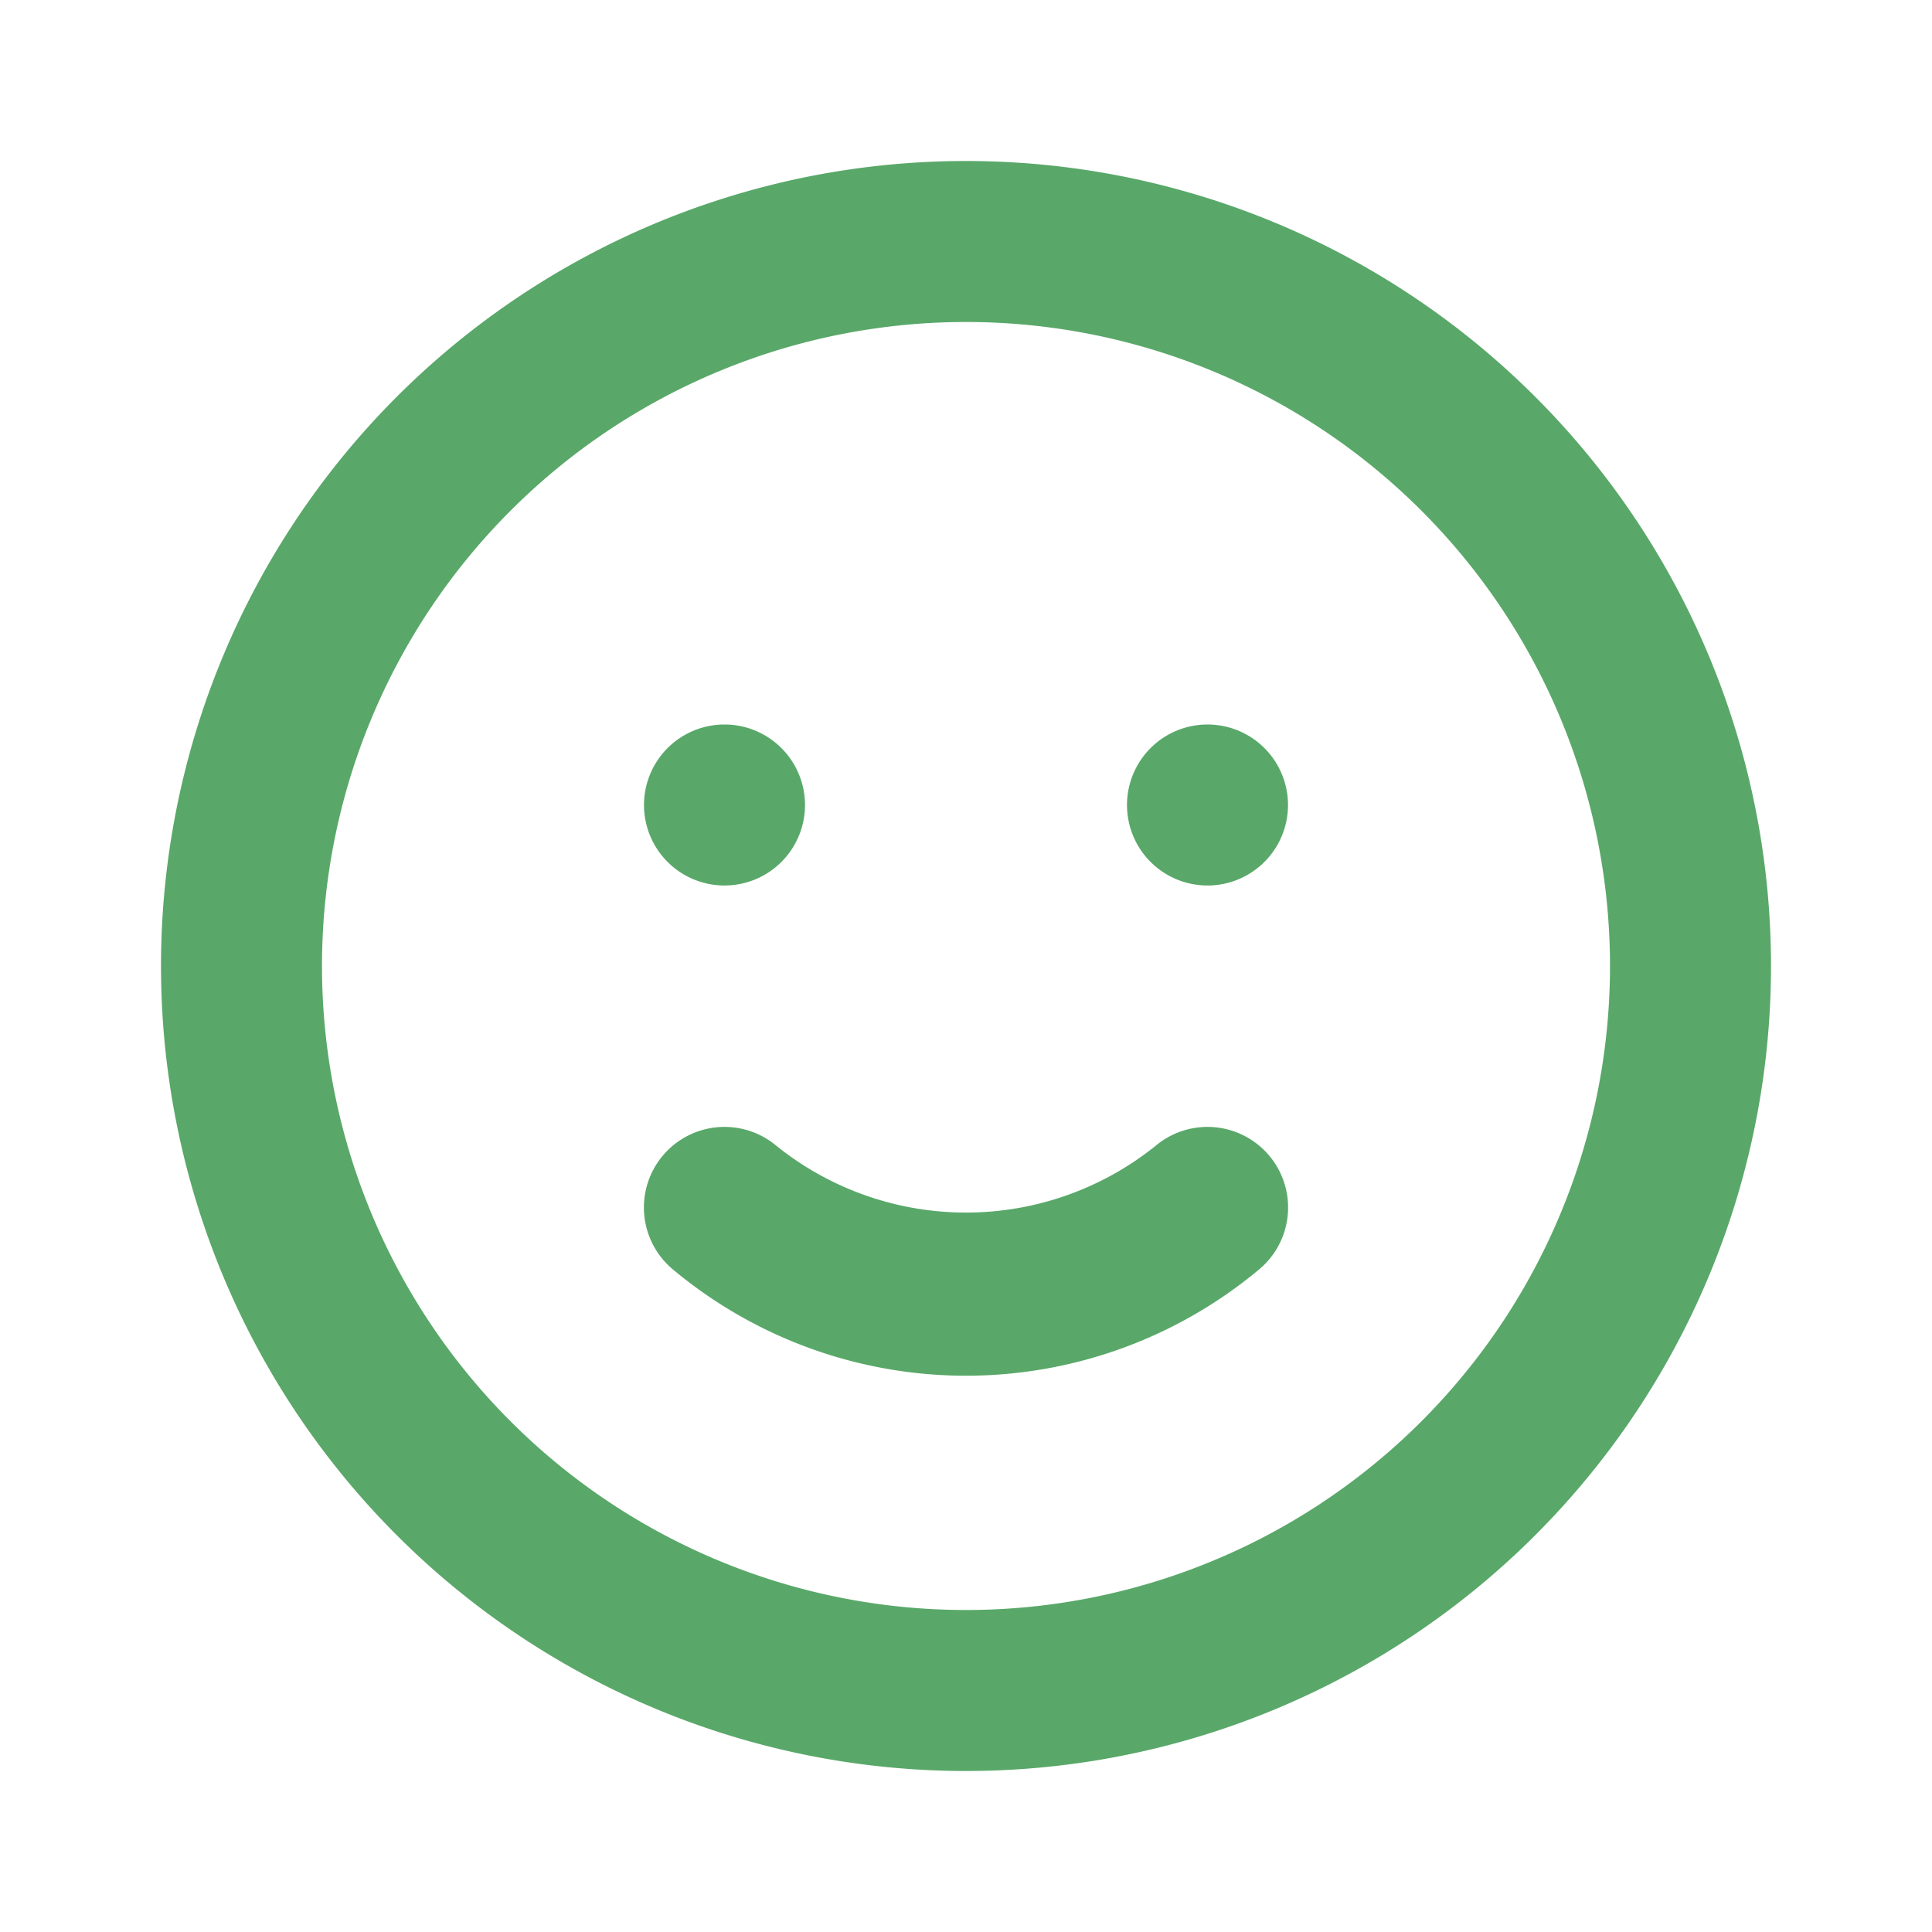 <svg xmlns="http://www.w3.org/2000/svg" width="16" height="16" viewBox="0 0 24 24"><path fill="#59A869" d="M14.36 14.23a3.76 3.76 0 0 1-4.72 0a1 1 0 0 0-1.28 1.54a5.68 5.68 0 0 0 7.28 0a1 1 0 1 0-1.28-1.54zM9 11a1 1 0 1 0-1-1a1 1 0 0 0 1 1zm6-2a1 1 0 1 0 1 1a1 1 0 0 0-1-1zm-3-7a10 10 0 1 0 10 10A10 10 0 0 0 12 2zm0 18a8 8 0 1 1 8-8a8 8 0 0 1-8 8z"/></svg>